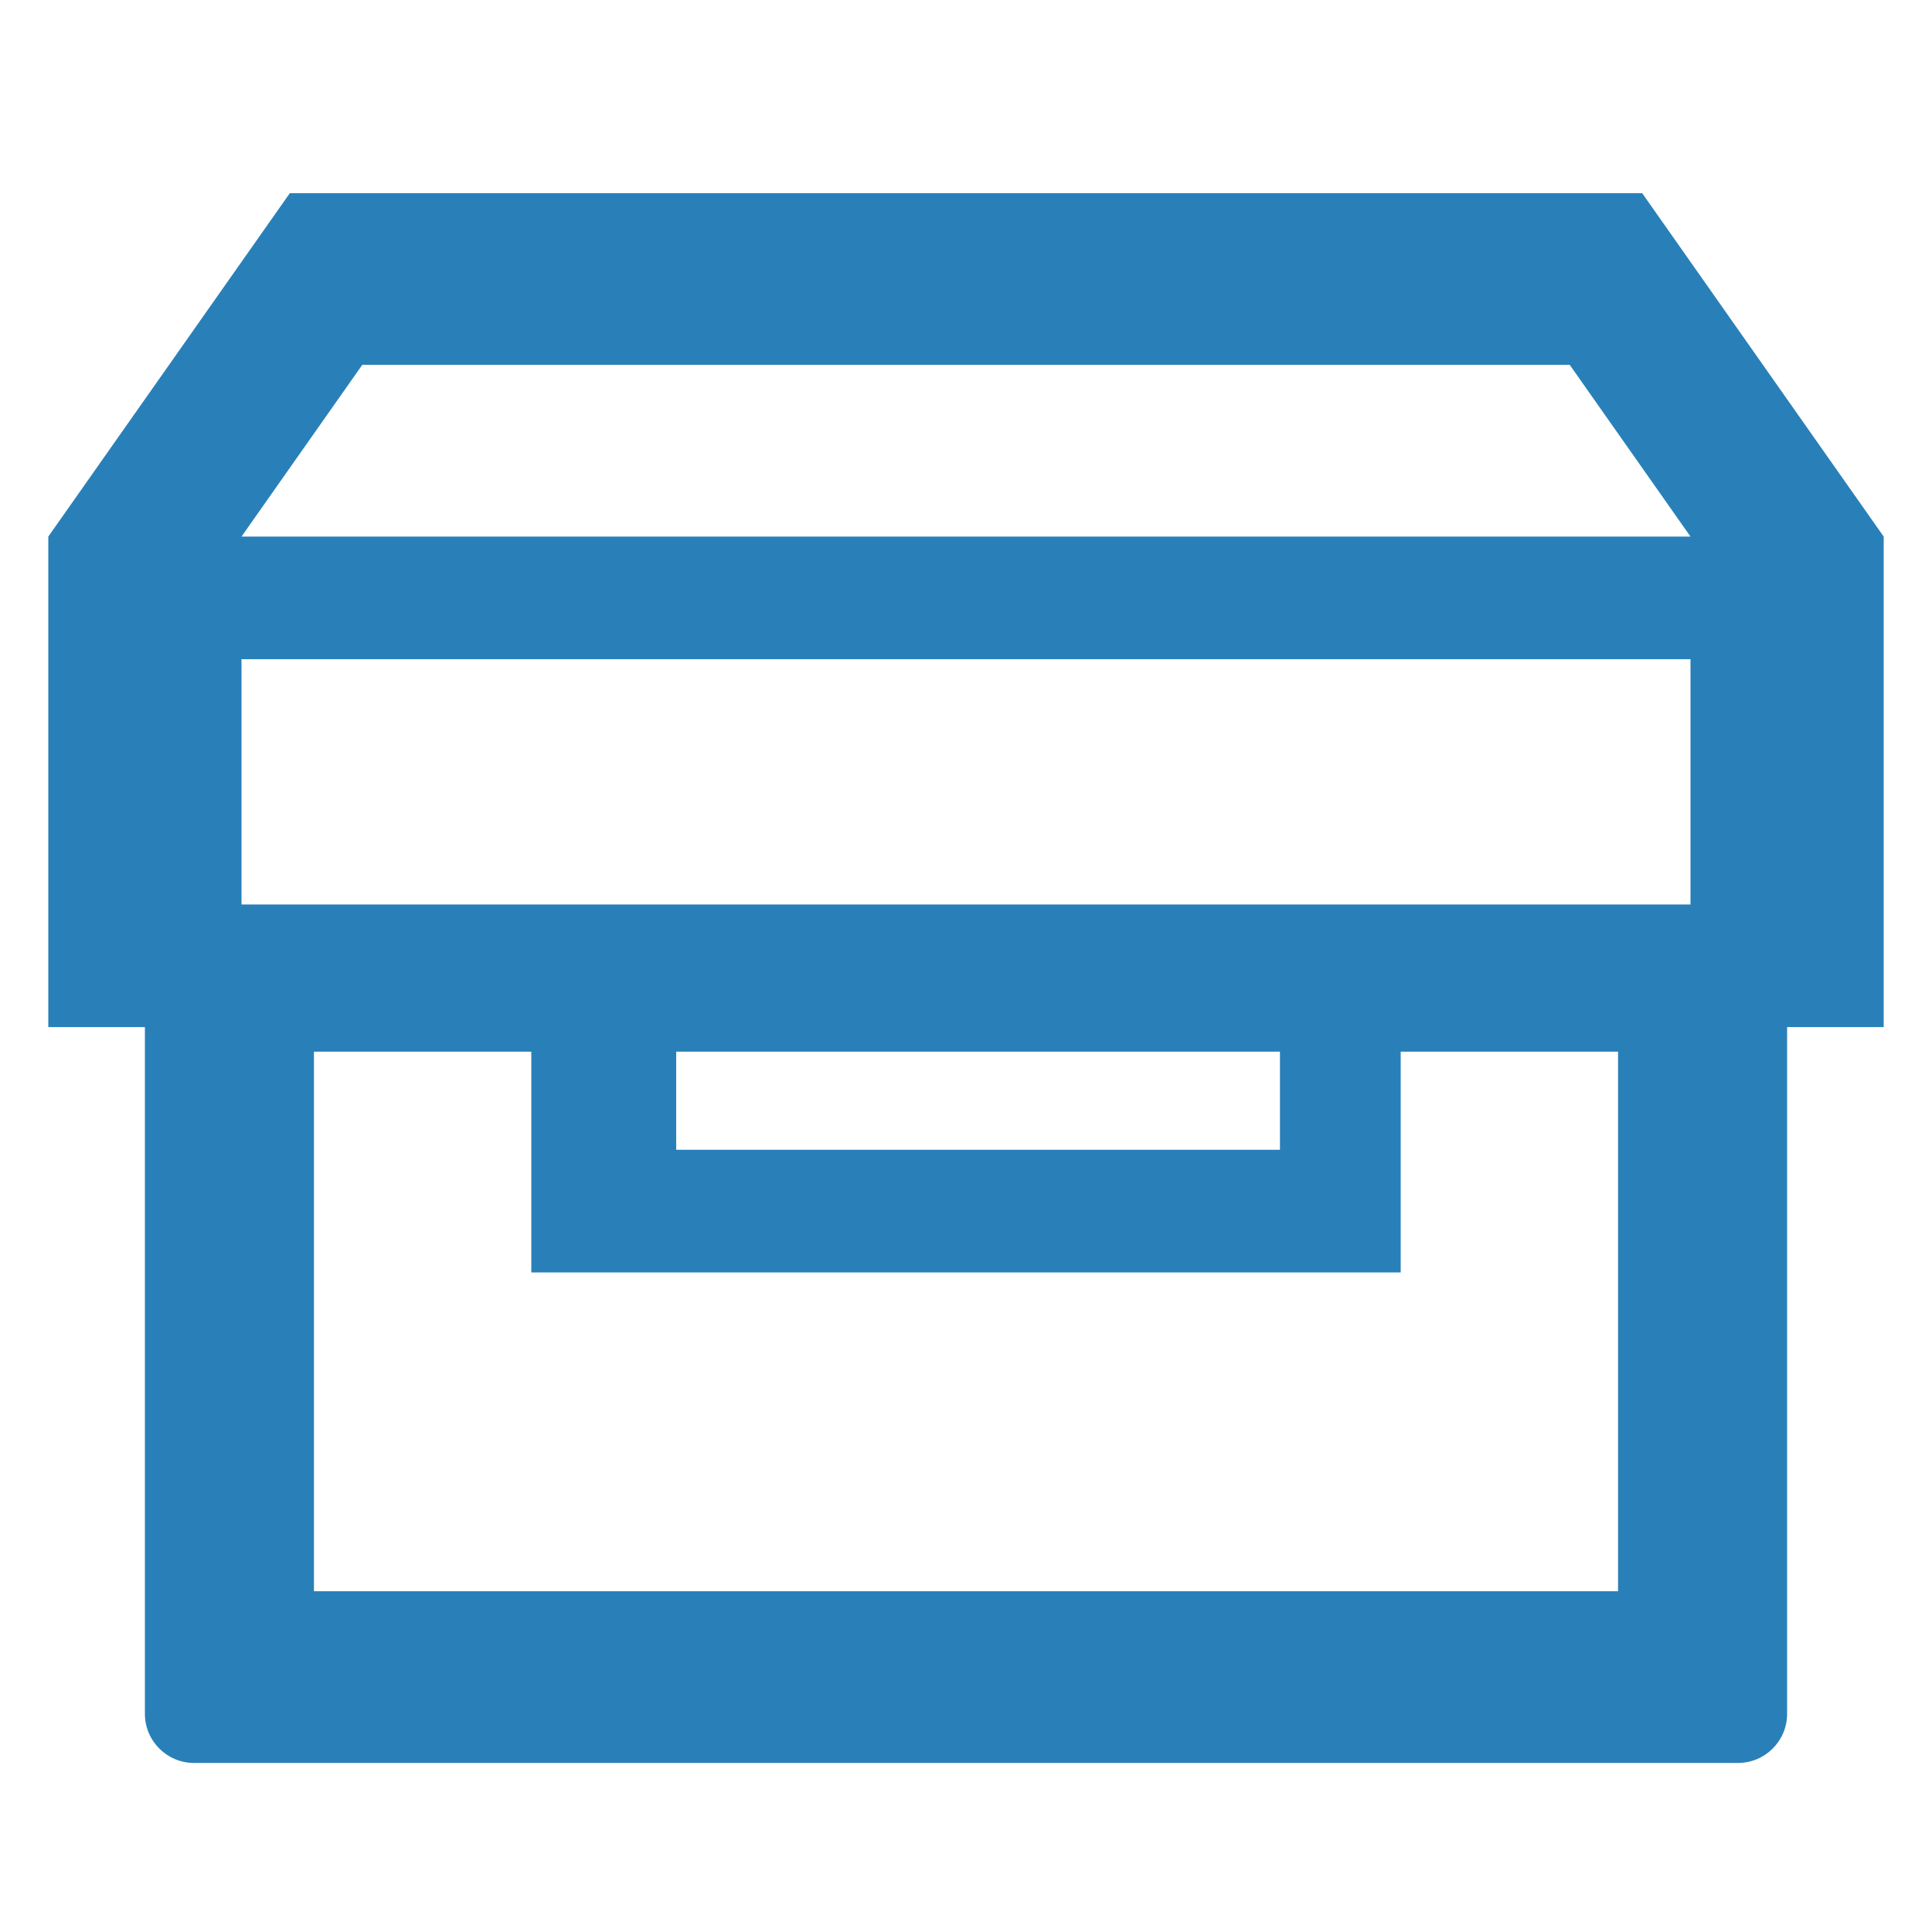 <svg xmlns="http://www.w3.org/2000/svg" width="80" height="80" viewBox="0 0 80 80" style="background:#fff">
  <path fill="#2980B9" fill-rule="evenodd" d="M58,42.531 L58,42.531 L74,42.531 L74,70.965 C74,72.089 73.09,73 71.965,73 L8.035,73 C6.911,73 6,72.088 6,70.965 L6,42.531 L22,42.531 L22,42.531 L2,42.531 L2,22.219 L78,22.219 L78,42.531 L58,42.531 Z M22,43.547 L13,43.547 L13,65.891 L67,65.891 L67,43.547 L58,43.547 L58,52.688 L22,52.688 L22,43.547 Z M12,8 L68,8 L78,22.219 L2,22.219 L12,8 Z M15,15.109 L10,22.219 L70,22.219 L65,15.109 L15,15.109 Z M10,27.297 L10,37.453 L70,37.453 L70,27.297 L10,27.297 Z M28,43.547 L28,47.609 L53,47.609 L53,43.547 L28,43.547 Z"/>
</svg>
